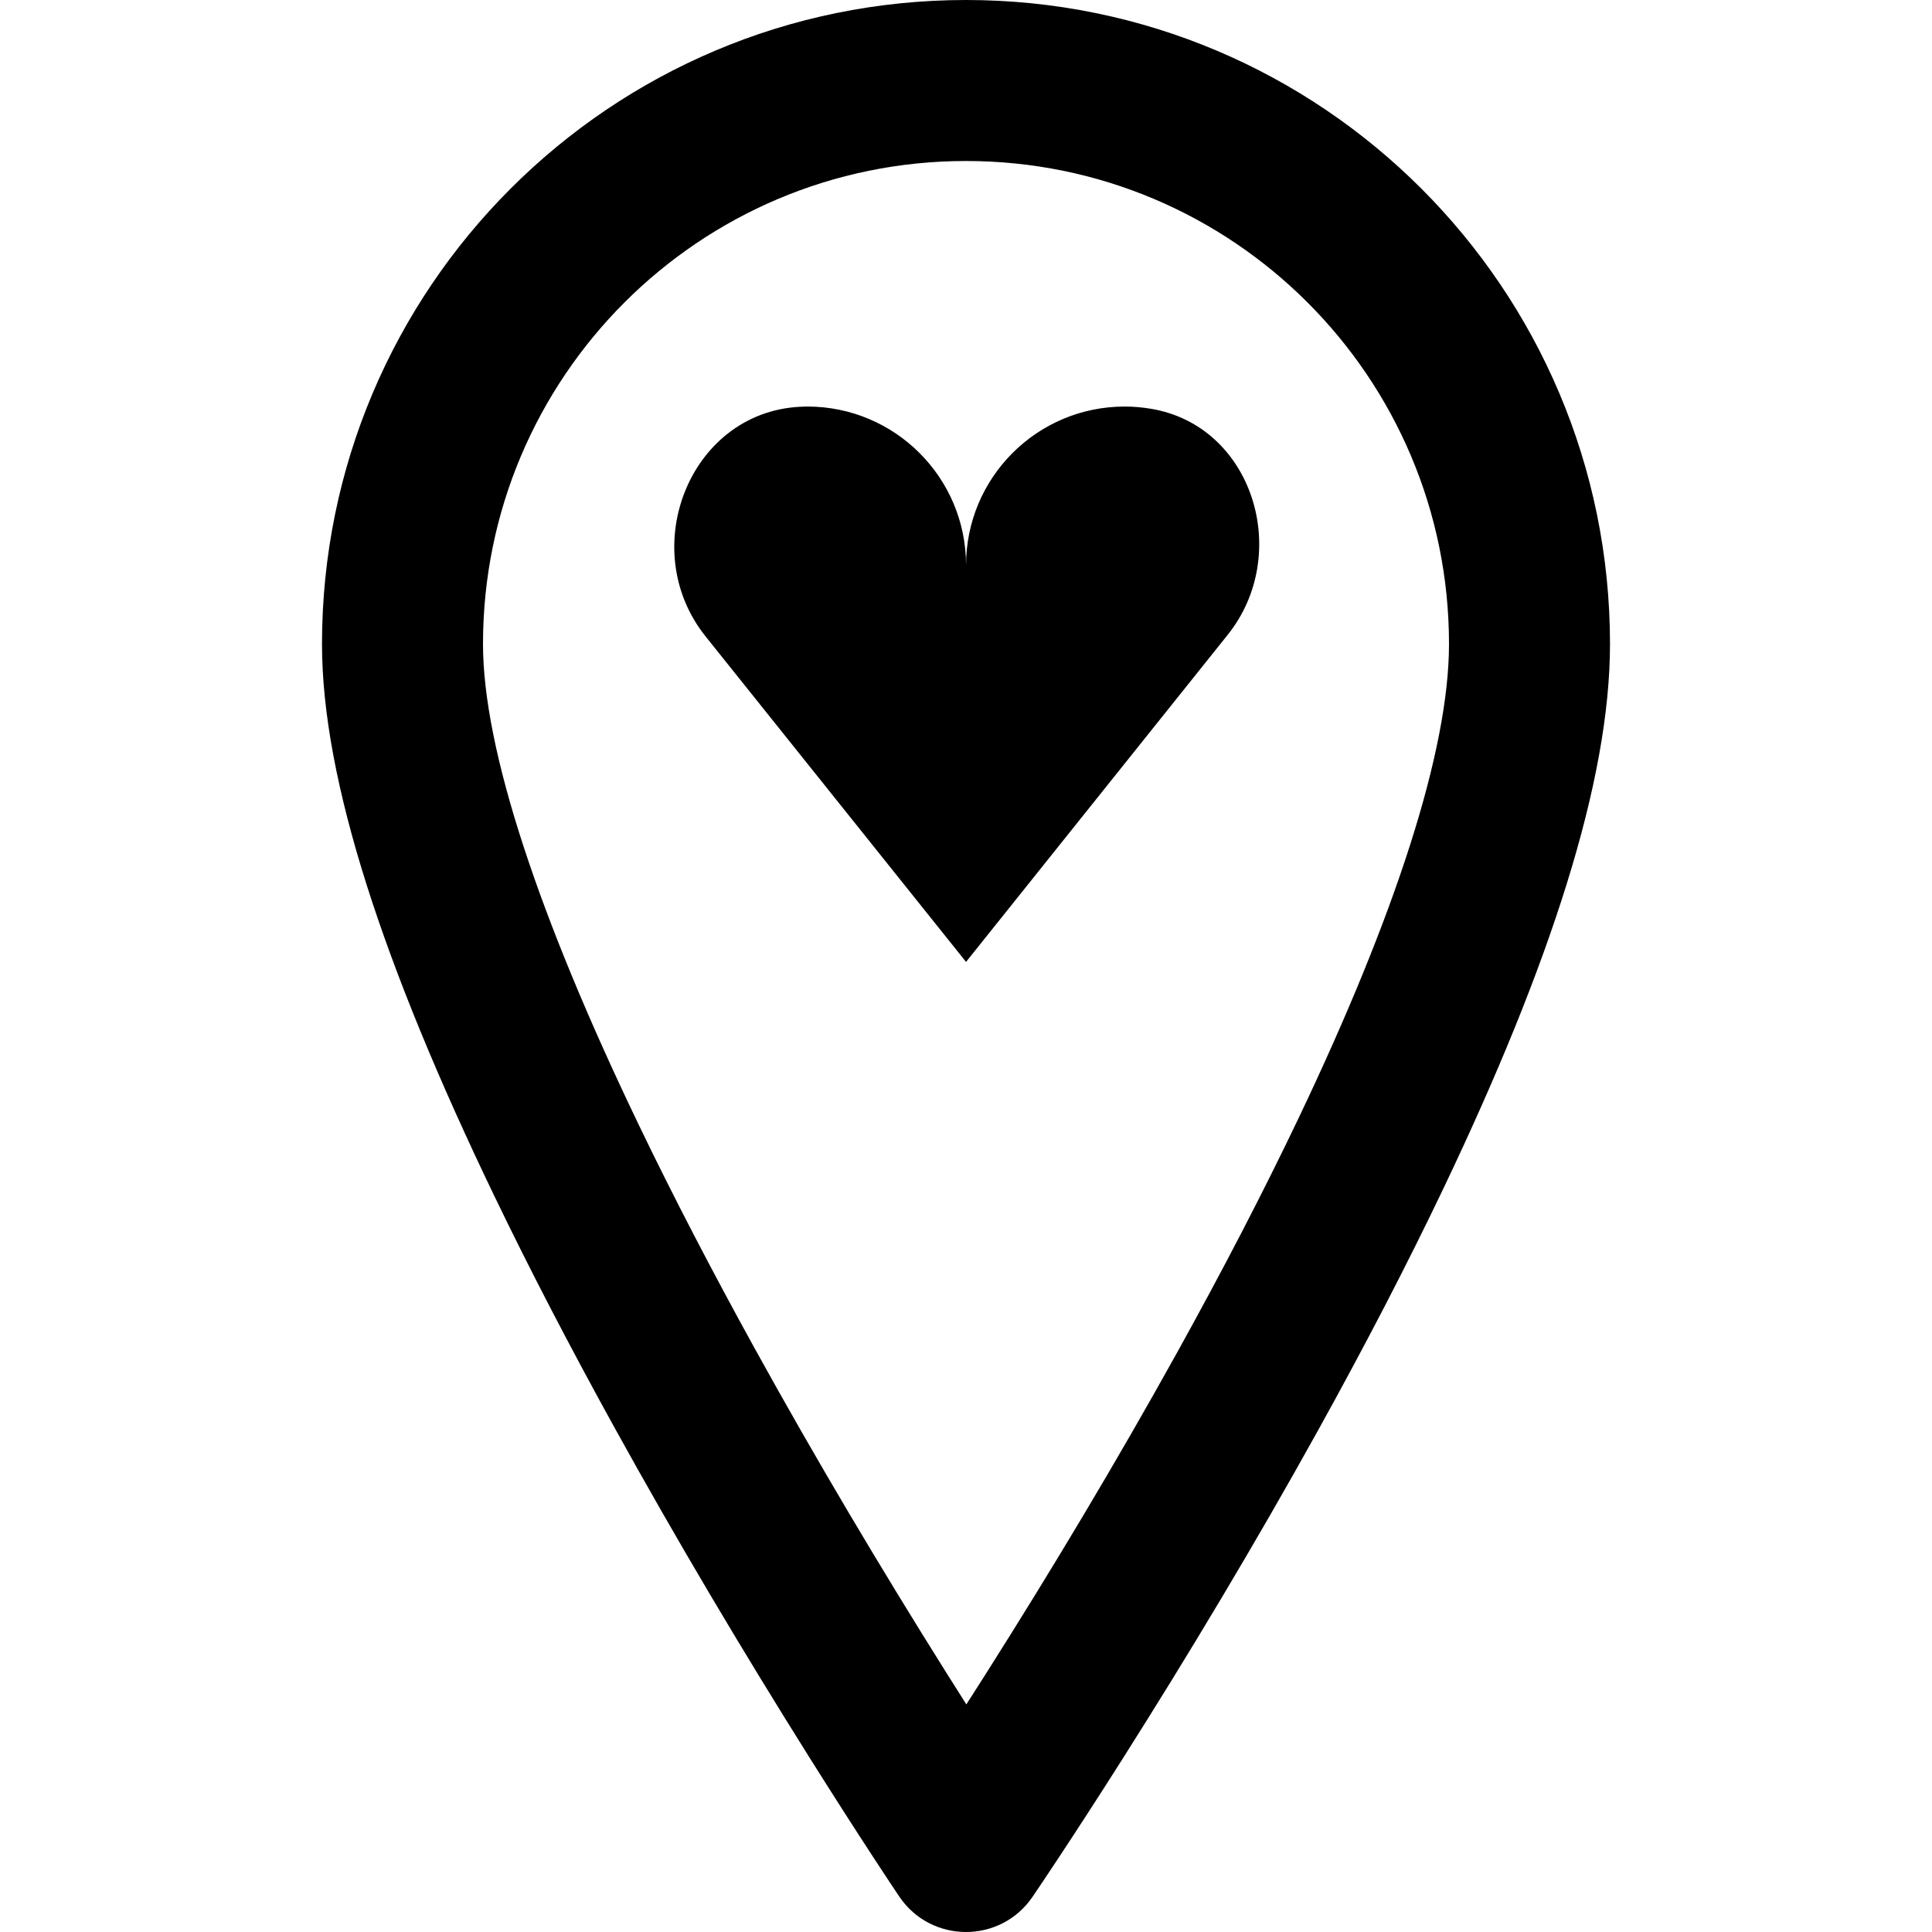<?xml version="1.0" encoding="iso-8859-1"?>
<!-- Generator: Adobe Illustrator 19.0.0, SVG Export Plug-In . SVG Version: 6.00 Build 0)  -->
<svg version="1.1" id="Layer_1" xmlns="http://www.w3.org/2000/svg" xmlns:xlink="http://www.w3.org/1999/xlink" x="0px" y="0px"
	 viewBox="0 0 512 512" style="enable-background:new 0 0 512 512;" xml:space="preserve">
<g>
	<g>
		<g>
			<path d="M305.035,108.335c-2.261-0.384-4.608-0.597-6.976-0.597c-23.232,0-42.048,18.837-42.048,42.069
				c0-23.232-18.837-42.069-42.048-42.069c-0.235,0-0.469,0-0.704,0.021c-30.08,0.491-45.056,37.397-26.283,60.885l69.035,86.272
				l69.355-86.699C342.475,146.82,332.064,112.836,305.035,108.335z"/>
			<path d="M256,0C161.743,0,85.333,76.41,85.333,170.667c0,36.171,16.404,85.458,45.533,145.996
				c9.462,19.664,20.13,40.18,31.788,61.31c16.545,29.987,34.246,59.731,51.946,87.915c6.197,9.867,11.954,18.839,17.128,26.751
				c3.12,4.772,5.365,8.148,6.587,9.96c8.429,12.493,26.802,12.545,35.302,0.099c1.226-1.795,3.473-5.136,6.596-9.861
				c5.177-7.831,10.938-16.718,17.138-26.498c17.71-27.935,35.42-57.473,51.973-87.328c12.308-22.199,23.51-43.751,33.352-64.385
				c28.161-59.042,43.991-107.612,43.991-143.959C426.667,76.41,350.257,0,256,0z M344.165,296.258
				c-9.443,19.797-20.248,40.587-32.156,62.064c-16.113,29.061-33.403,57.899-50.694,85.172c-1.78,2.807-3.521,5.538-5.222,8.188
				c-1.745-2.745-3.533-5.575-5.361-8.486c-17.299-27.545-34.598-56.614-50.72-85.835c-11.294-20.471-21.602-40.293-30.698-59.198
				C142.803,243.066,128,198.59,128,170.667c0-70.693,57.307-128,128-128s128,57.307,128,128
				C384,198.913,369.769,242.578,344.165,296.258z"/>
		</g>
	</g>
</g>
<g>
</g>
<g>
</g>
<g>
</g>
<g>
</g>
<g>
</g>
<g>
</g>
<g>
</g>
<g>
</g>
<g>
</g>
<g>
</g>
<g>
</g>
<g>
</g>
<g>
</g>
<g>
</g>
<g>
</g>
</svg>
